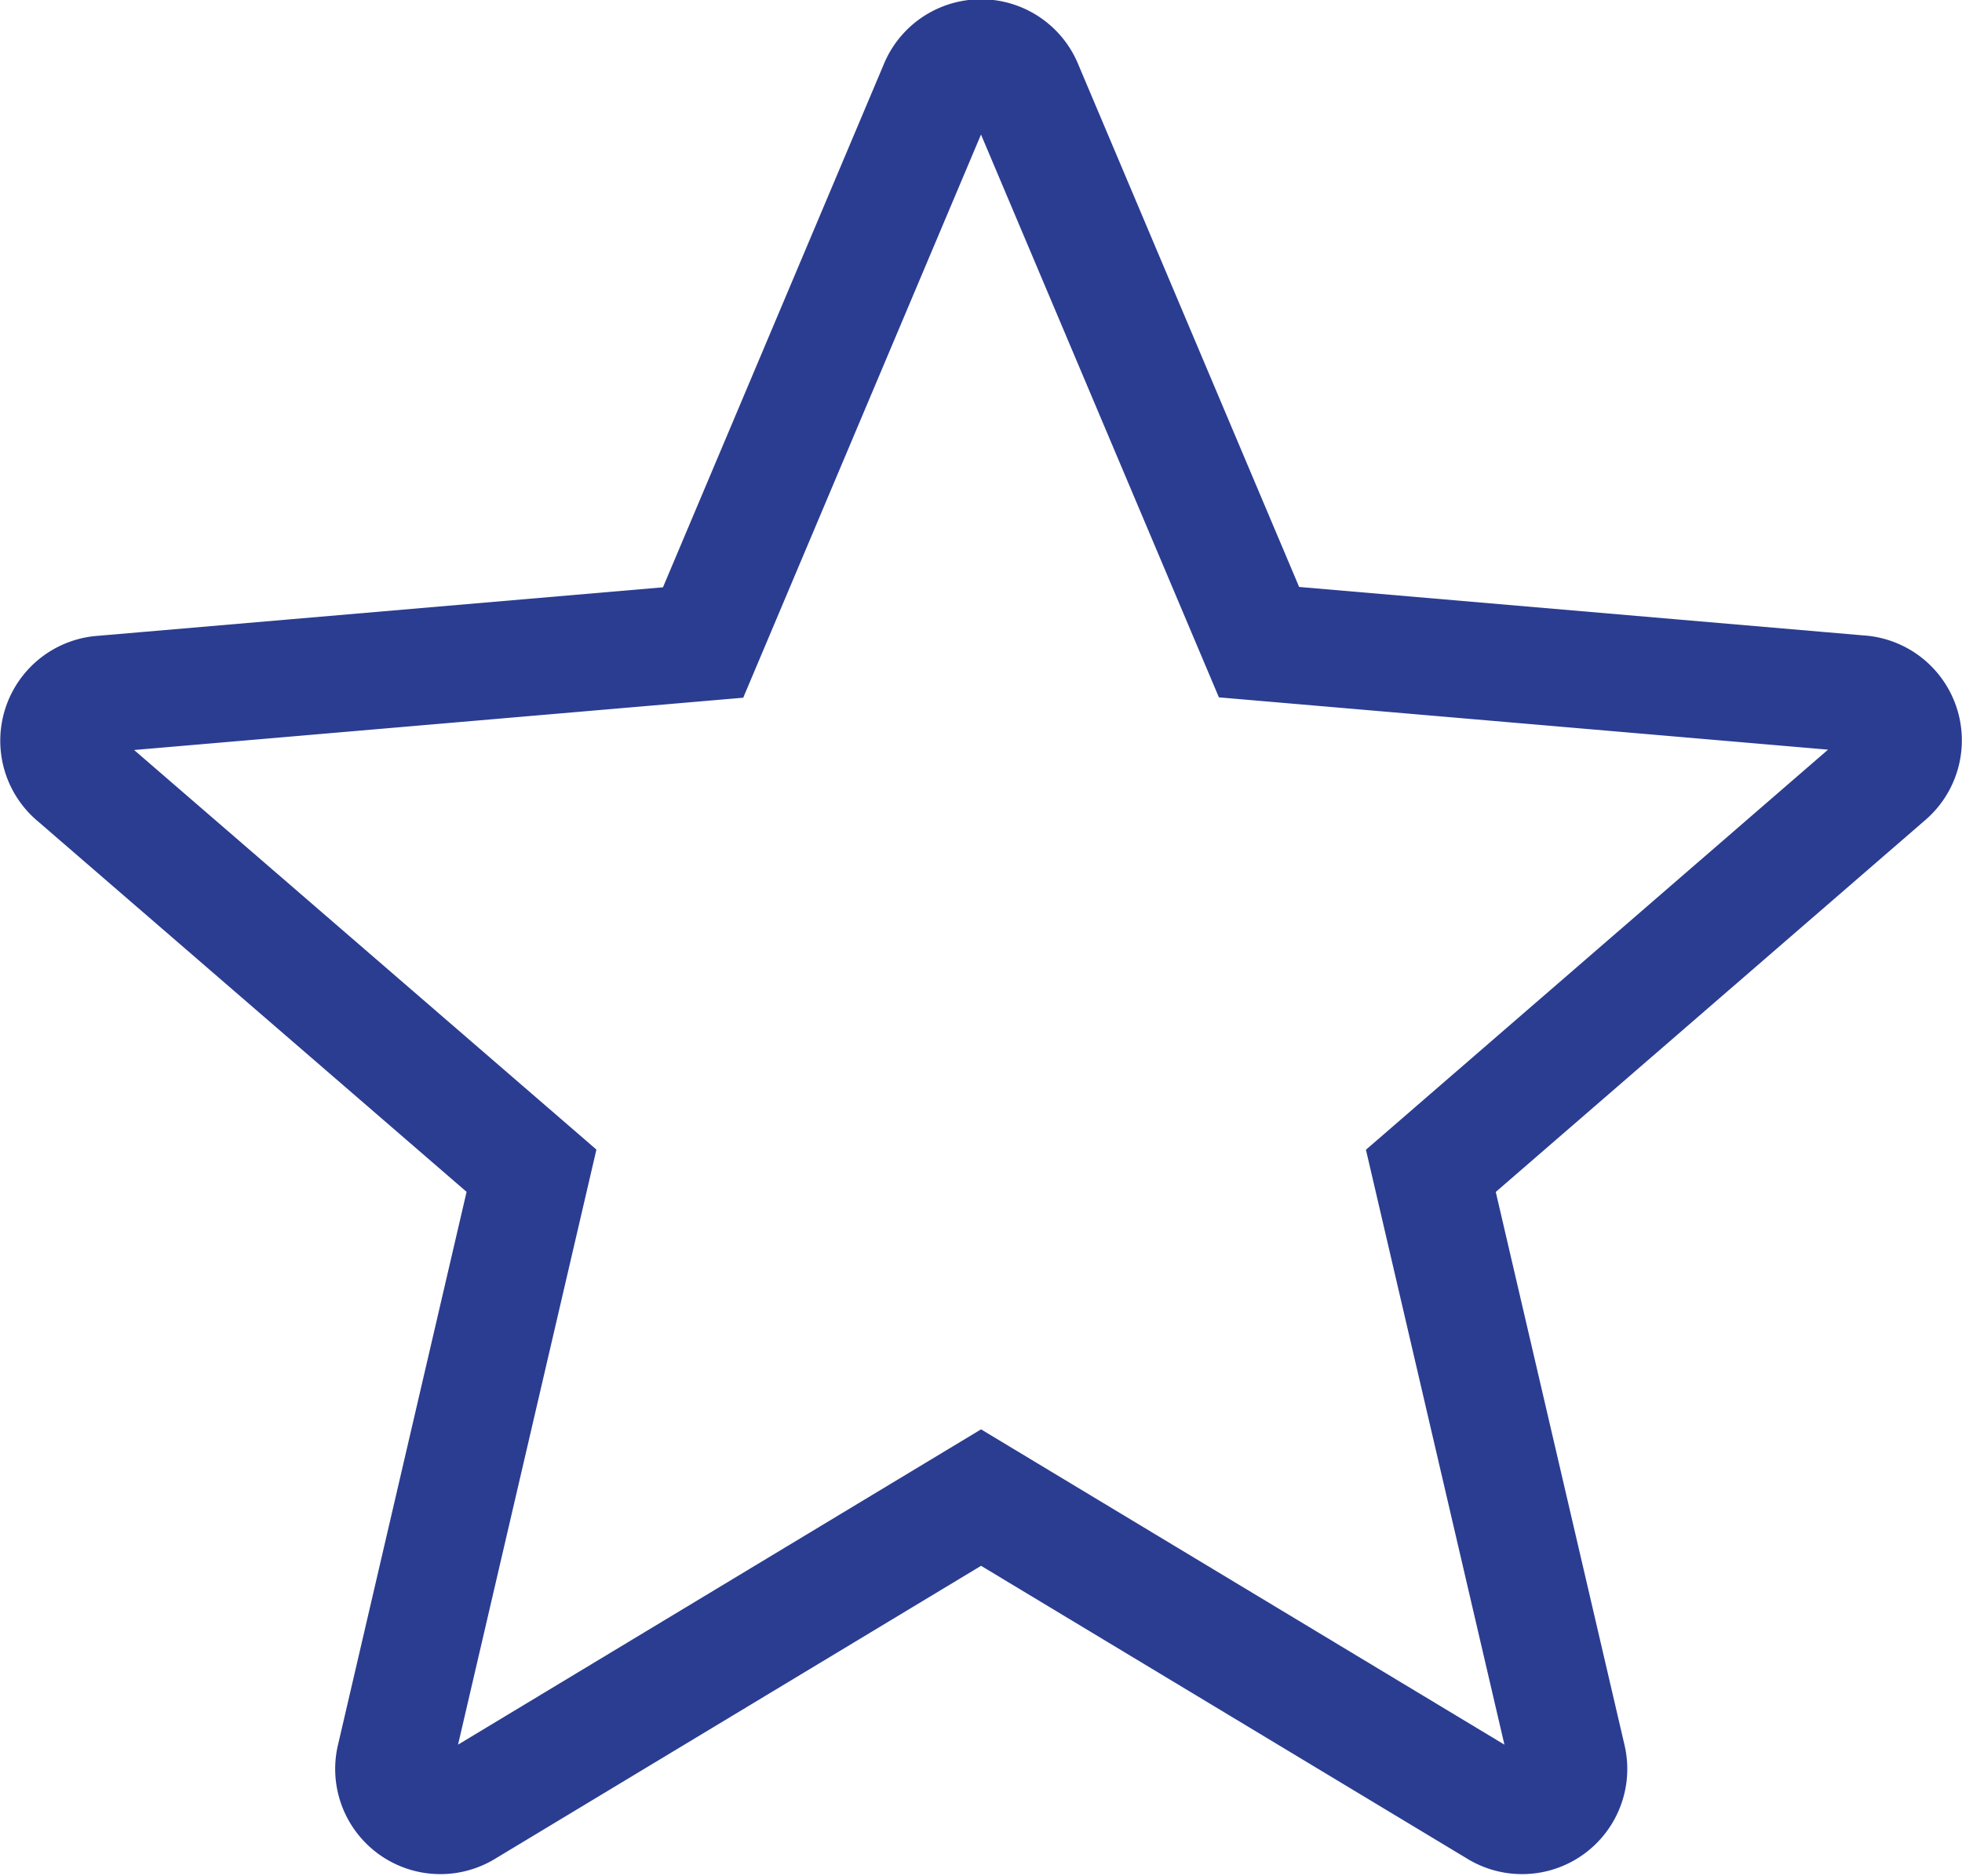 <svg xmlns="http://www.w3.org/2000/svg" width="16.785" height="16.05" viewBox="0 0 16.785 16.05"><defs><style>.a{fill:none;stroke:#2b3d91;}</style></defs><g transform="translate(0.509 0.5)"><path class="a" d="M8.256.7l2.006,4.747,5.135.441a.4.4,0,0,1,.231.709L11.732,9.971,12.9,14.99a.4.4,0,0,1-.6.438L7.884,12.767,3.471,15.428a.4.4,0,0,1-.6-.438l1.167-5.02L.14,6.6a.4.4,0,0,1,.231-.709l5.135-.441L7.511.7a.4.4,0,0,1,.745,0Z" transform="translate(0 -0.452)"/></g></svg>